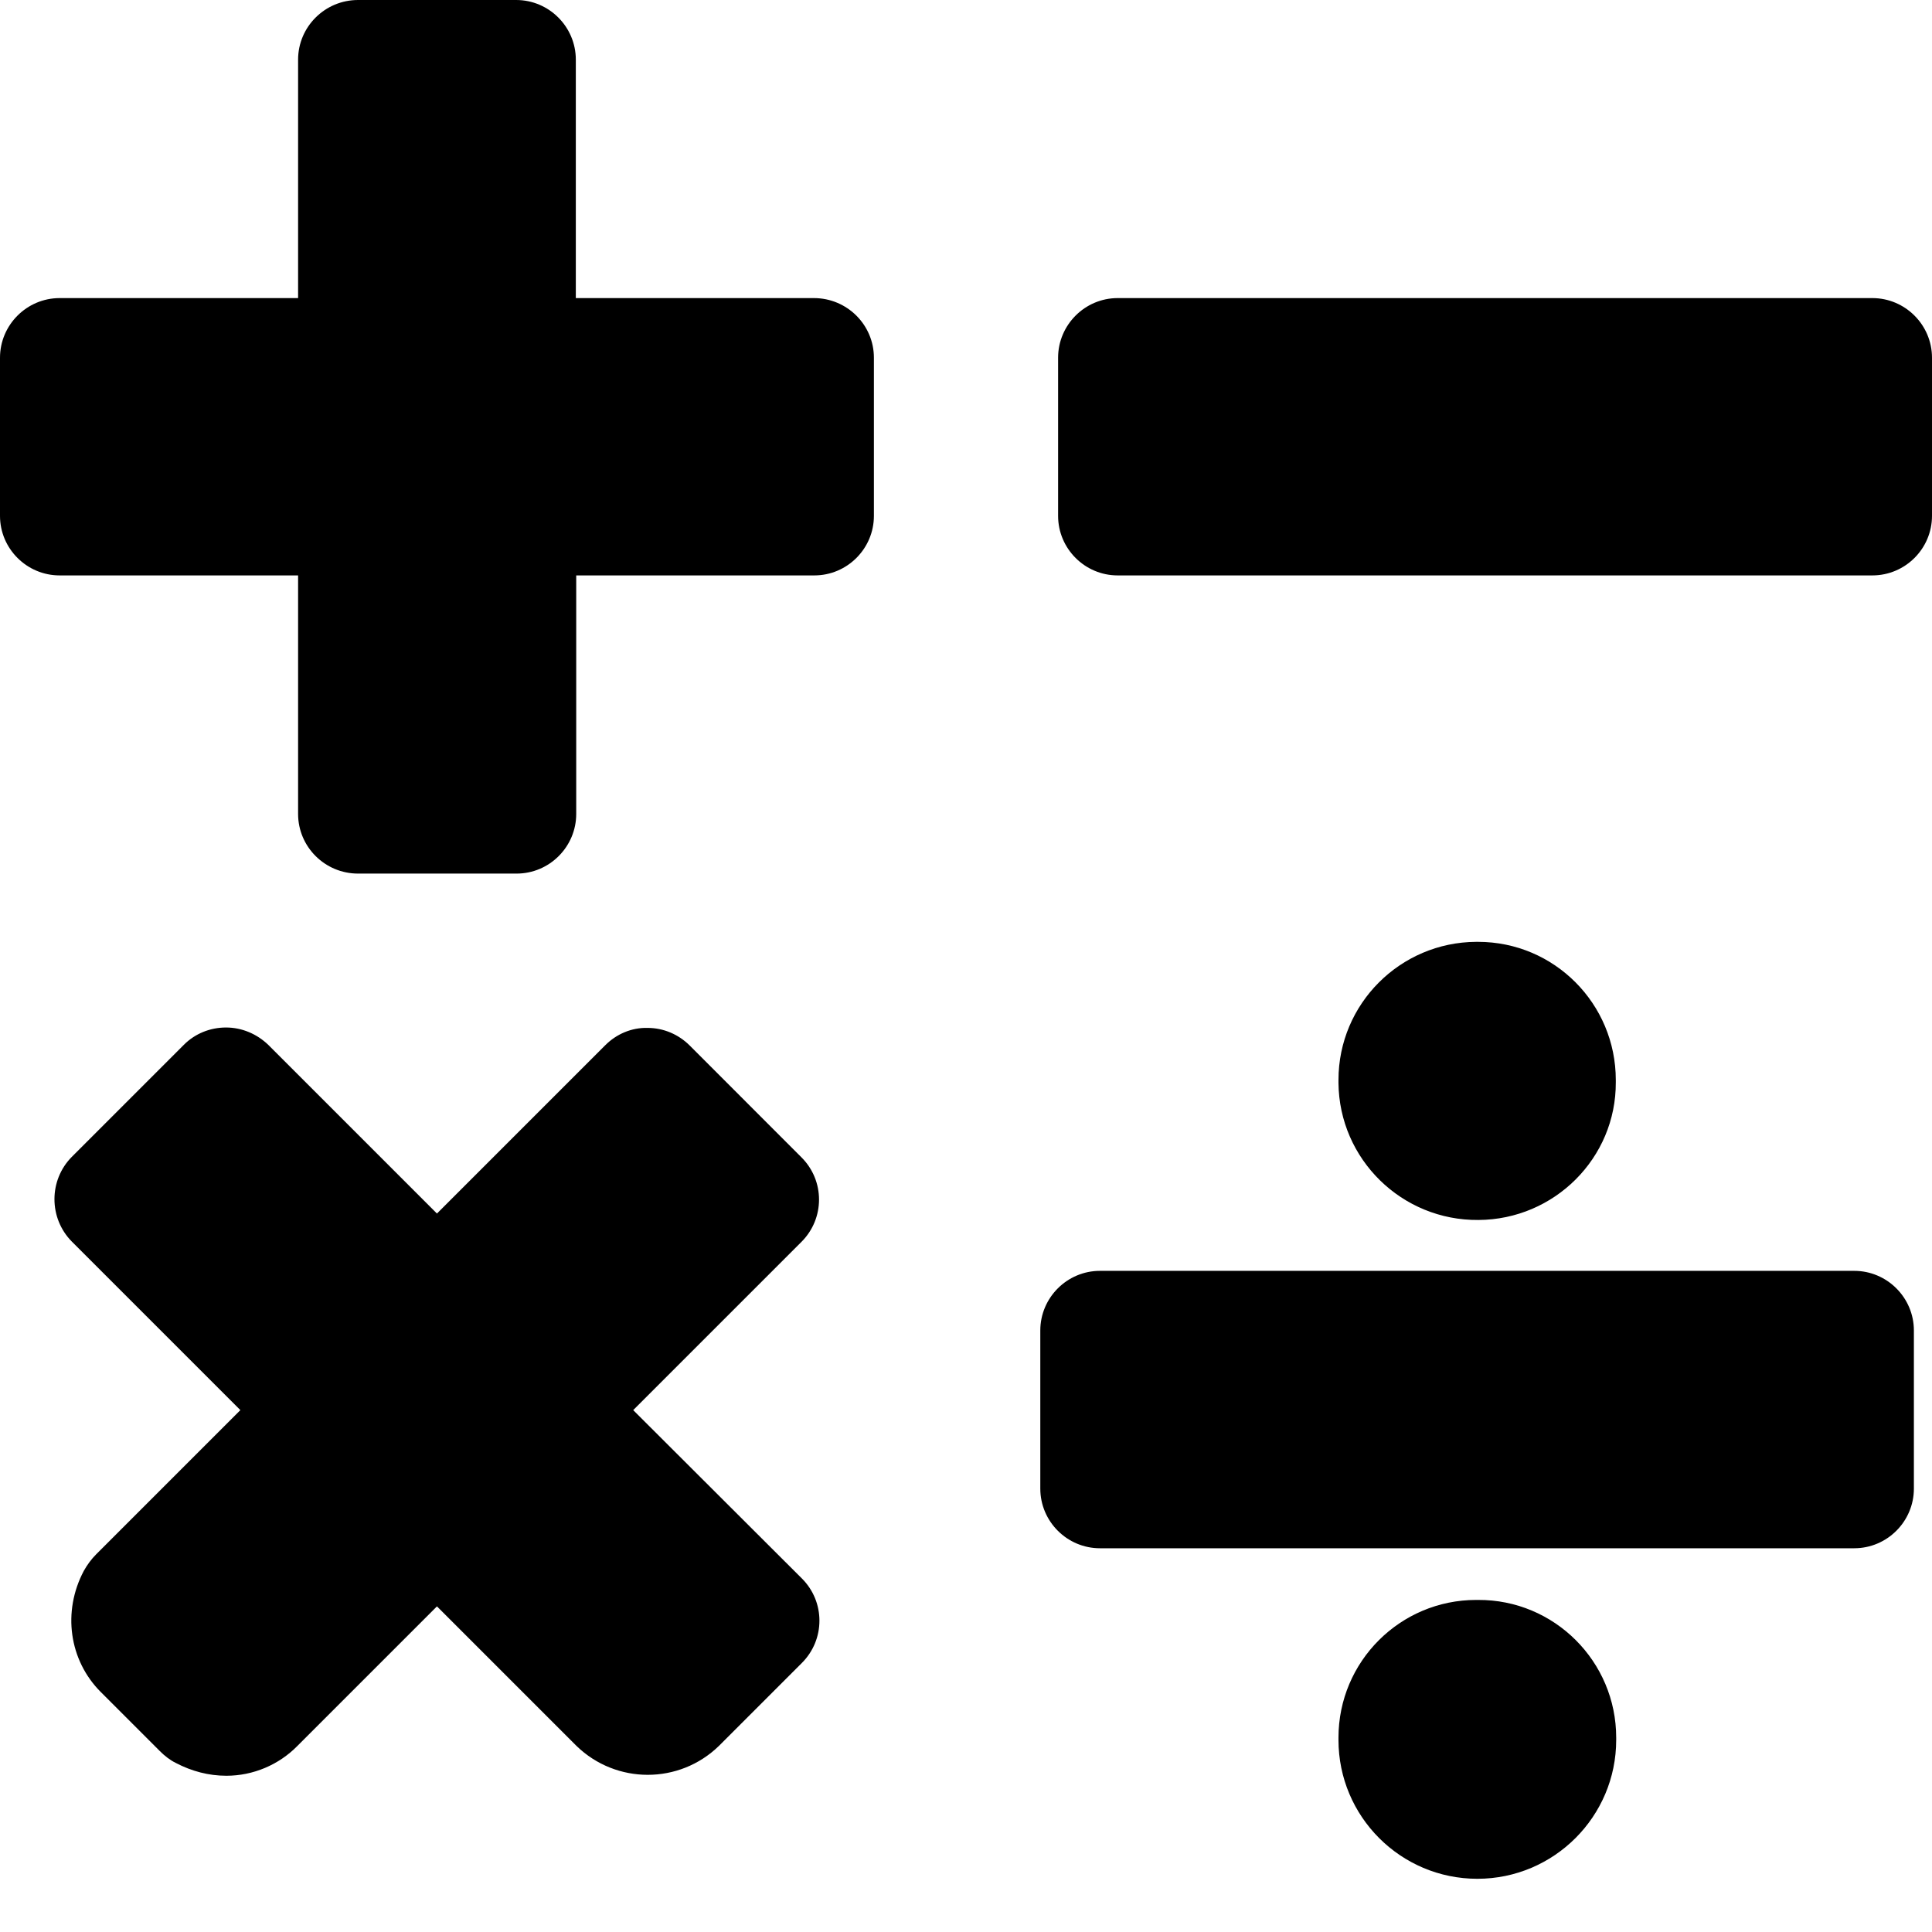 <svg viewBox="0 0 24 24" fill="currentColor" xmlns="http://www.w3.org/2000/svg">
<path d="M9.961 19.608C10.252 19.898 10.252 20.367 9.961 20.658L8.93 21.689C8.438 22.167 7.655 22.167 7.162 21.689L5.428 19.955L3.694 21.689C3.464 21.923 3.145 22.059 2.812 22.059C2.592 22.059 2.381 22.003 2.184 21.9C2.109 21.863 2.044 21.811 1.983 21.75L1.252 21.019C0.858 20.625 0.773 20.02 1.041 19.514C1.083 19.439 1.134 19.369 1.195 19.308L2.986 17.517L0.891 15.422C0.605 15.131 0.605 14.662 0.891 14.372L2.283 12.98C2.423 12.839 2.611 12.764 2.808 12.764C3.005 12.764 3.192 12.844 3.333 12.98L5.428 15.075L7.519 12.984C7.659 12.844 7.847 12.764 8.044 12.769C8.241 12.769 8.428 12.848 8.569 12.989L9.956 14.377C10.247 14.667 10.247 15.136 9.956 15.427L7.866 17.517L9.961 19.608ZM10.856 4.444V6.408C10.856 6.816 10.523 7.148 10.116 7.148H7.158V10.111C7.158 10.519 6.825 10.852 6.417 10.852H4.448C4.036 10.852 3.703 10.519 3.703 10.111V7.148H0.741C0.333 7.148 0 6.816 0 6.408V4.444C0 4.036 0.333 3.703 0.741 3.703H3.703V0.741C3.703 0.333 4.036 0 4.448 0H6.412C6.82 0 7.153 0.333 7.153 0.741V3.703H10.111C10.523 3.703 10.856 4.036 10.856 4.444ZM18.366 15.155C17.414 15.164 16.636 14.4 16.627 13.453V13.416C16.627 12.469 17.395 11.705 18.337 11.7H18.361C19.308 11.7 20.072 12.469 20.072 13.416V13.444C20.077 14.386 19.308 15.15 18.366 15.155ZM24 4.444V6.408C24 6.816 23.667 7.148 23.259 7.148H13.884C13.477 7.148 13.144 6.816 13.144 6.408V4.444C13.144 4.036 13.477 3.703 13.884 3.703H23.259C23.667 3.703 24 4.036 24 4.444ZM20.077 21.586V21.614C20.077 22.566 19.303 23.339 18.352 23.339C17.4 23.339 16.627 22.566 16.627 21.614V21.586C16.627 20.639 17.395 19.875 18.337 19.875H18.361C19.308 19.87 20.077 20.639 20.077 21.586ZM23.775 16.528V18.492C23.775 18.9 23.442 19.233 23.034 19.233H13.664C13.256 19.233 12.923 18.9 12.923 18.492V16.528C12.923 16.12 13.256 15.787 13.664 15.787H23.034C23.442 15.787 23.775 16.12 23.775 16.528Z" />
</svg>

